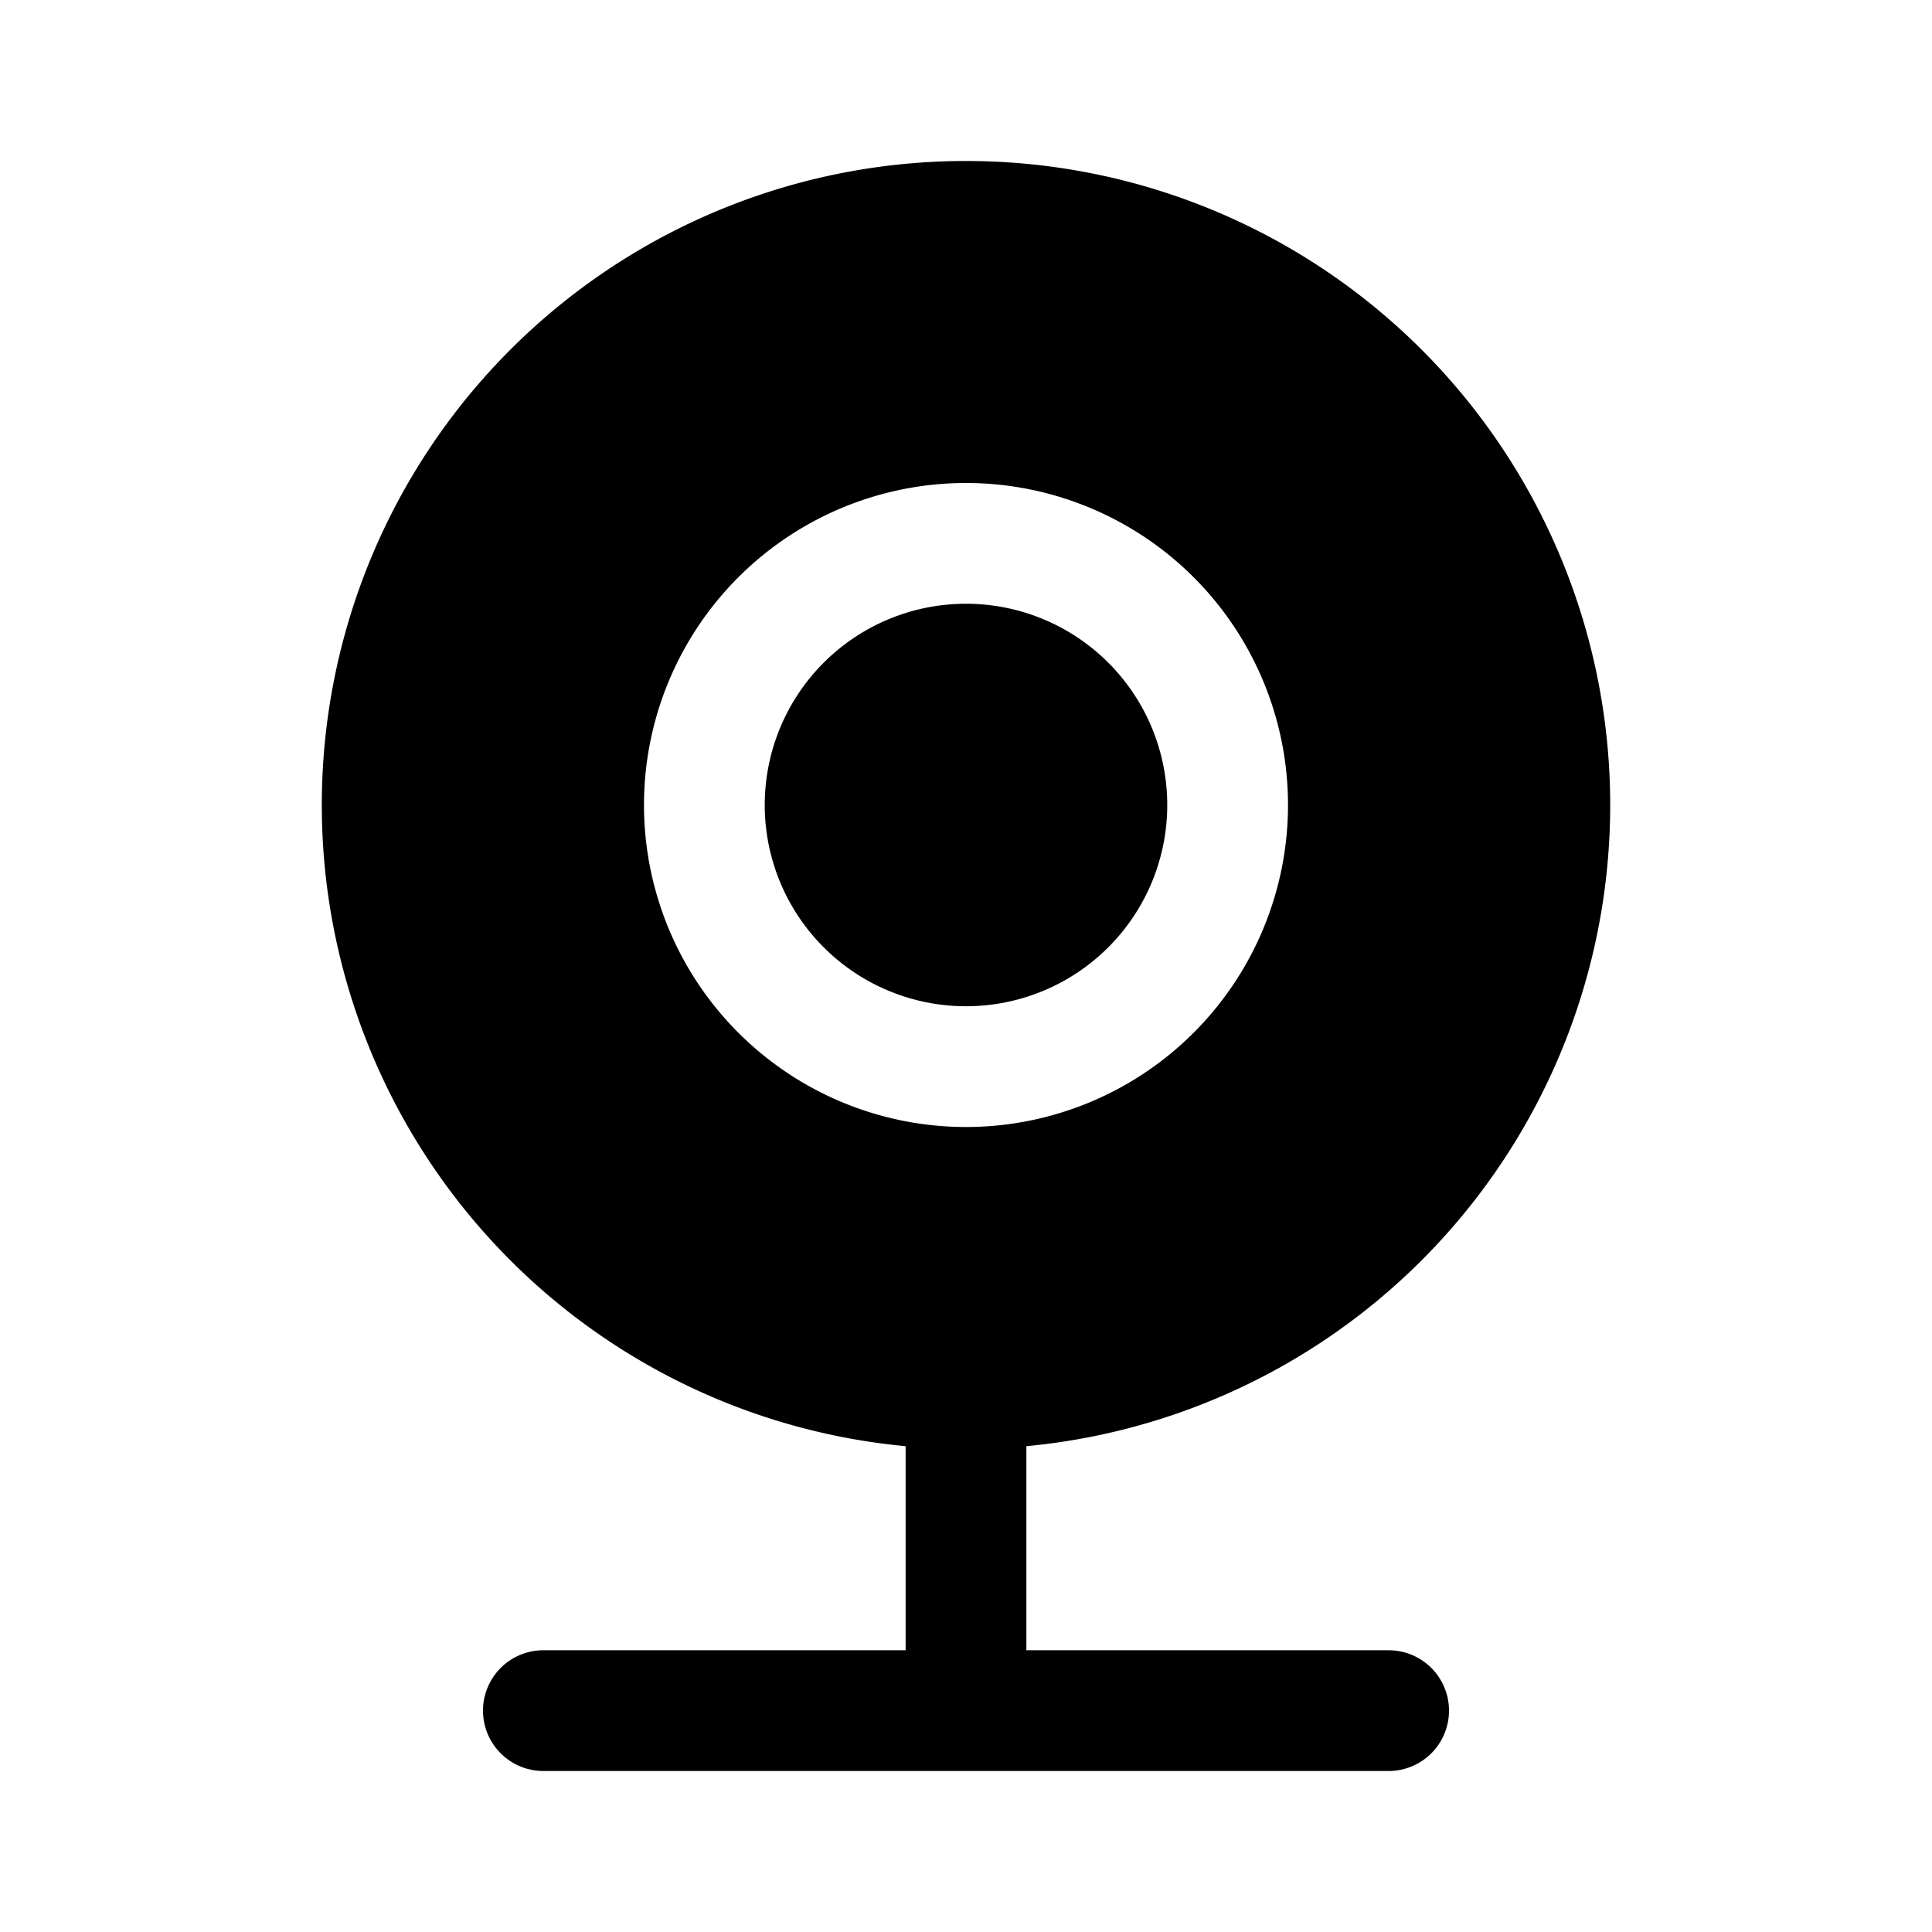 <svg xmlns="http://www.w3.org/2000/svg" width="24" height="24" fill="none" viewBox="0 0 24 24">
  <path fill="currentColor" d="M12 7.5a2.5 2.5 0 1 0 0 5 2.5 2.5 0 0 0 0-5Z"/>
  <path fill="currentColor" fill-rule="evenodd" d="M12 2a8 8 0 0 0-.75 15.965V20.5h-4.5a.75.75 0 0 0 0 1.5h10.5a.75.75 0 0 0 0-1.5h-4.5v-2.535A8 8 0 0 0 12 2Zm-4 8a4 4 0 1 1 8 0 4 4 0 0 1-8 0Z" clip-rule="evenodd"/>
</svg>
